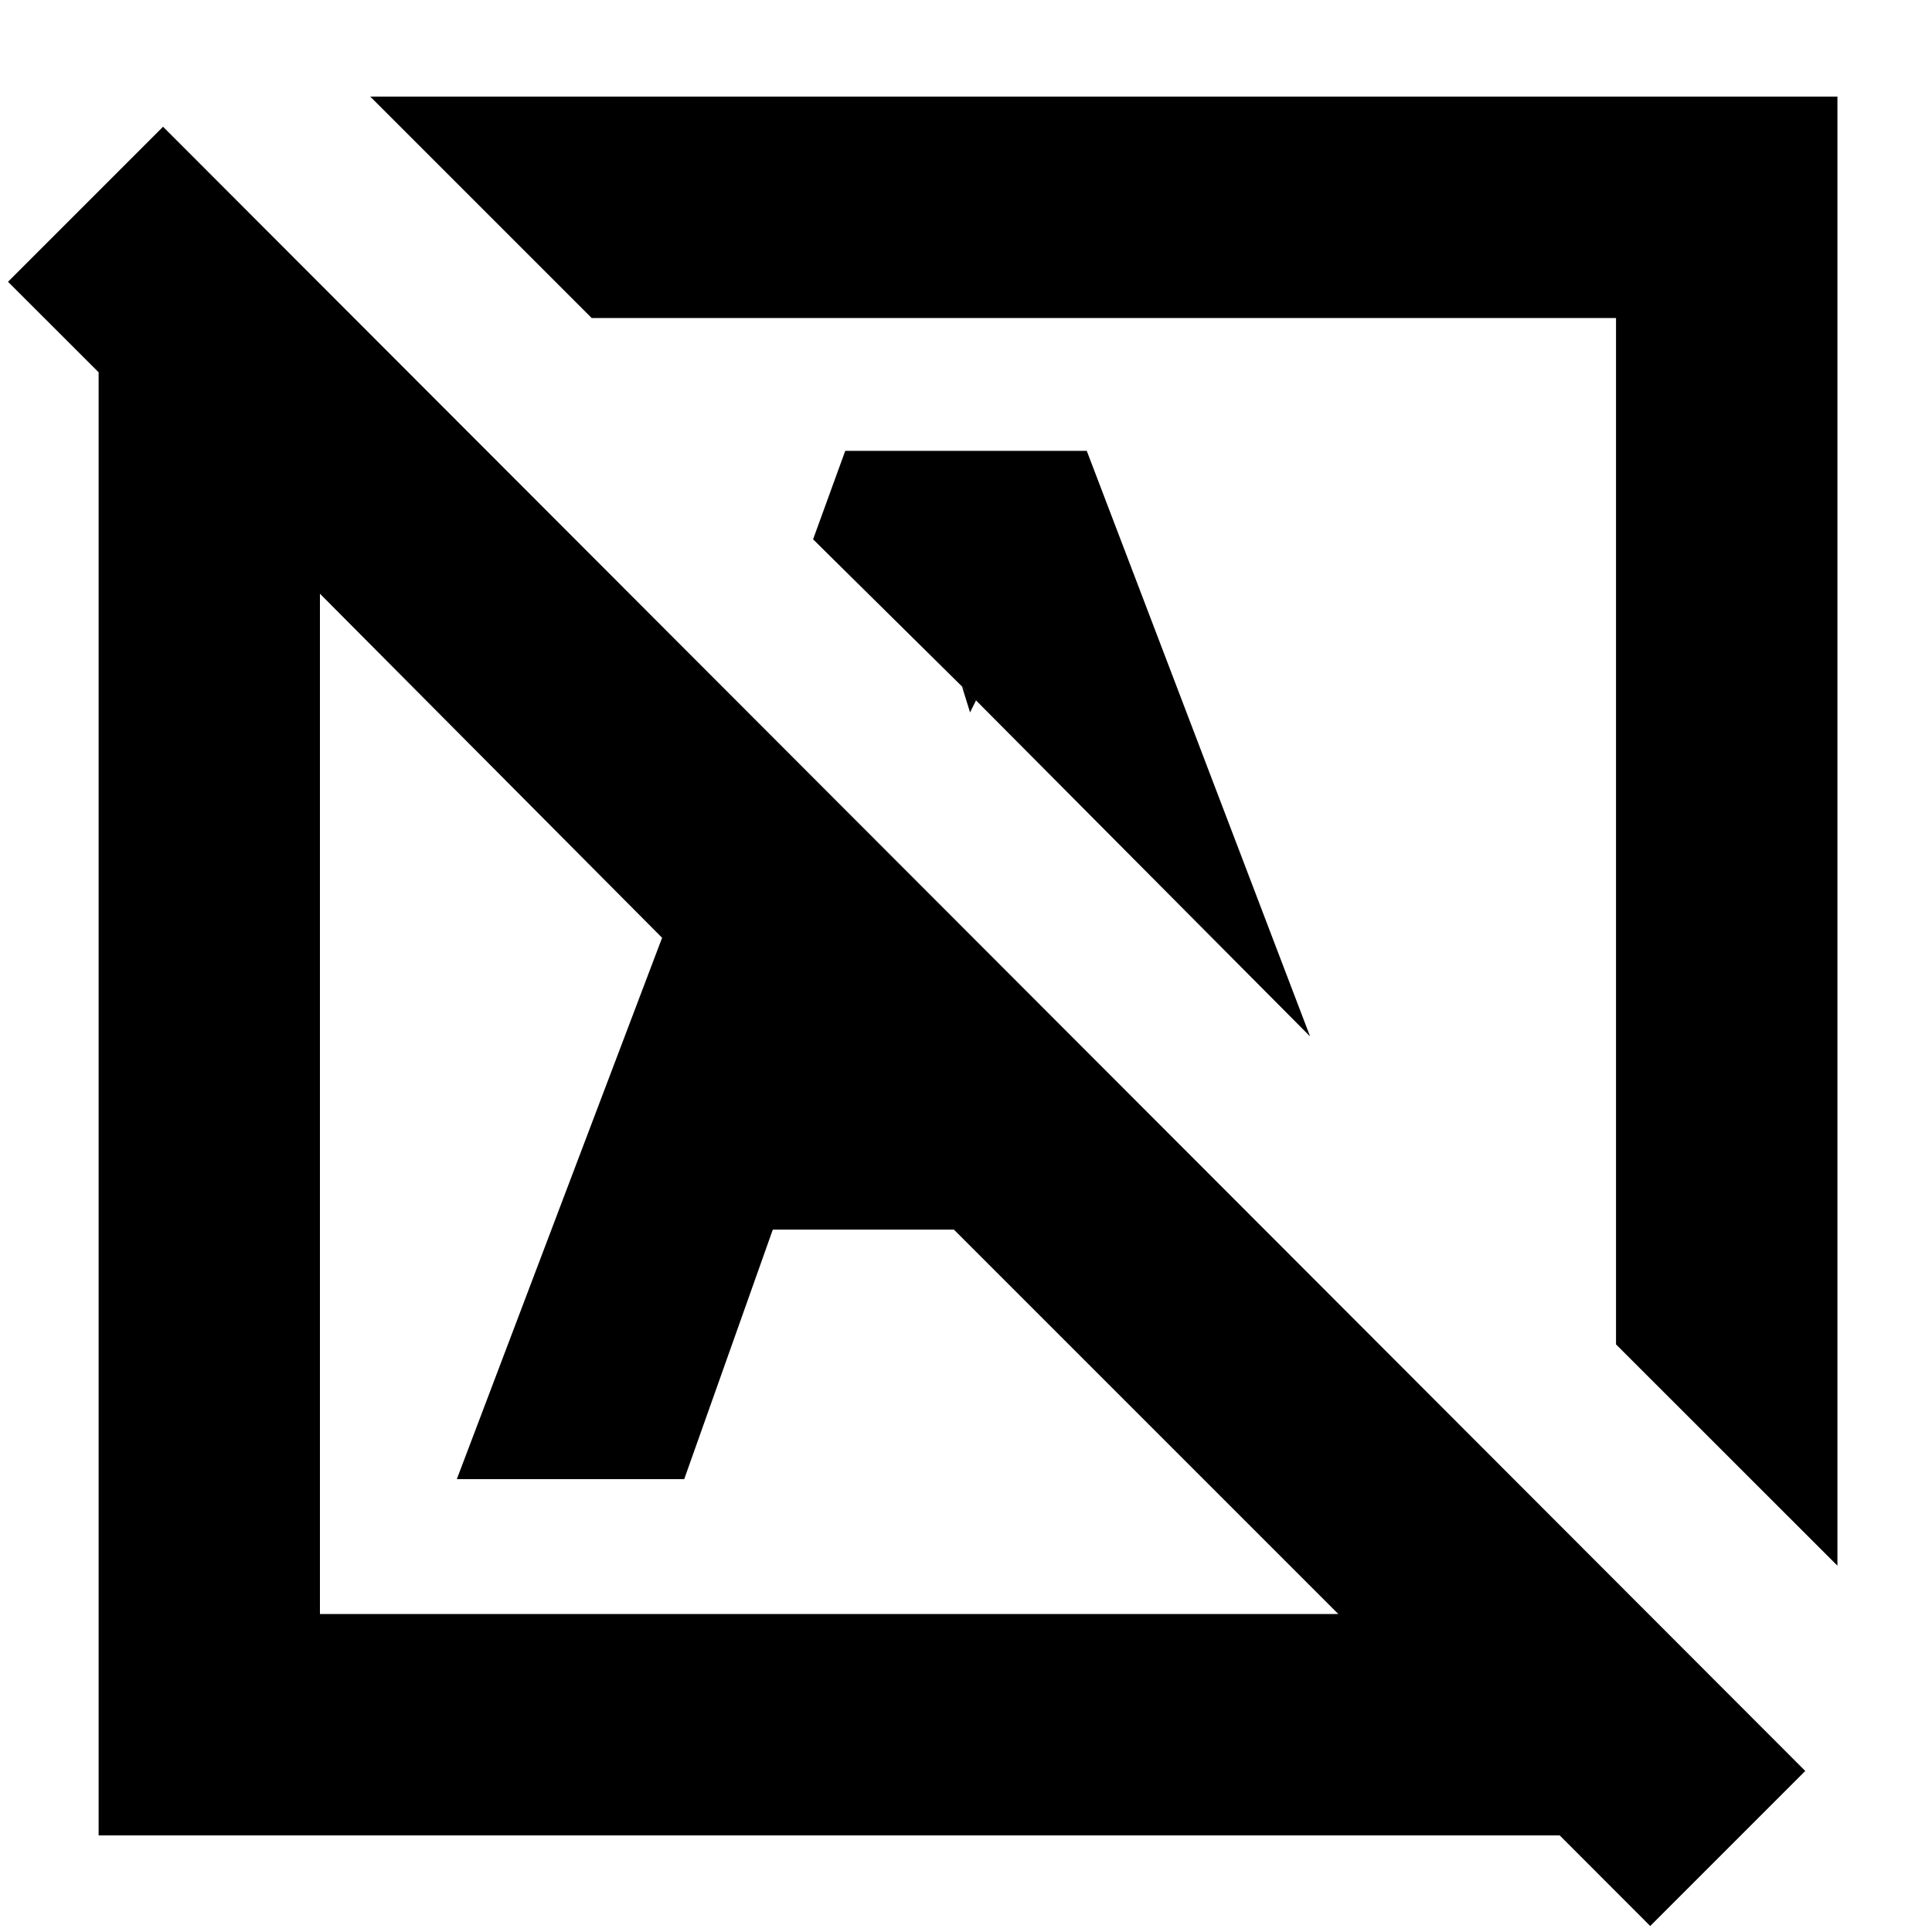 <svg xmlns="http://www.w3.org/2000/svg" height="20" width="20"><path d="M17.083 19.938 16.146 19H1.021V3.854L0.083 2.917L1.688 1.312L18.688 18.333ZM3.312 16.708H13.854L12.146 15L9.875 12.729H8L7.083 15.312H4.729L6.854 9.708L3.312 6.146ZM19.021 16.208 16.729 13.917V3.292H6.125L3.833 1H19.021ZM8.771 10.604ZM13.562 10.729 9.958 7.104 10.042 7.375 10.104 7.25 8.417 5.583 8.75 4.667H11.25ZM11.458 8.646ZM8.625 11.479Z"/></svg>